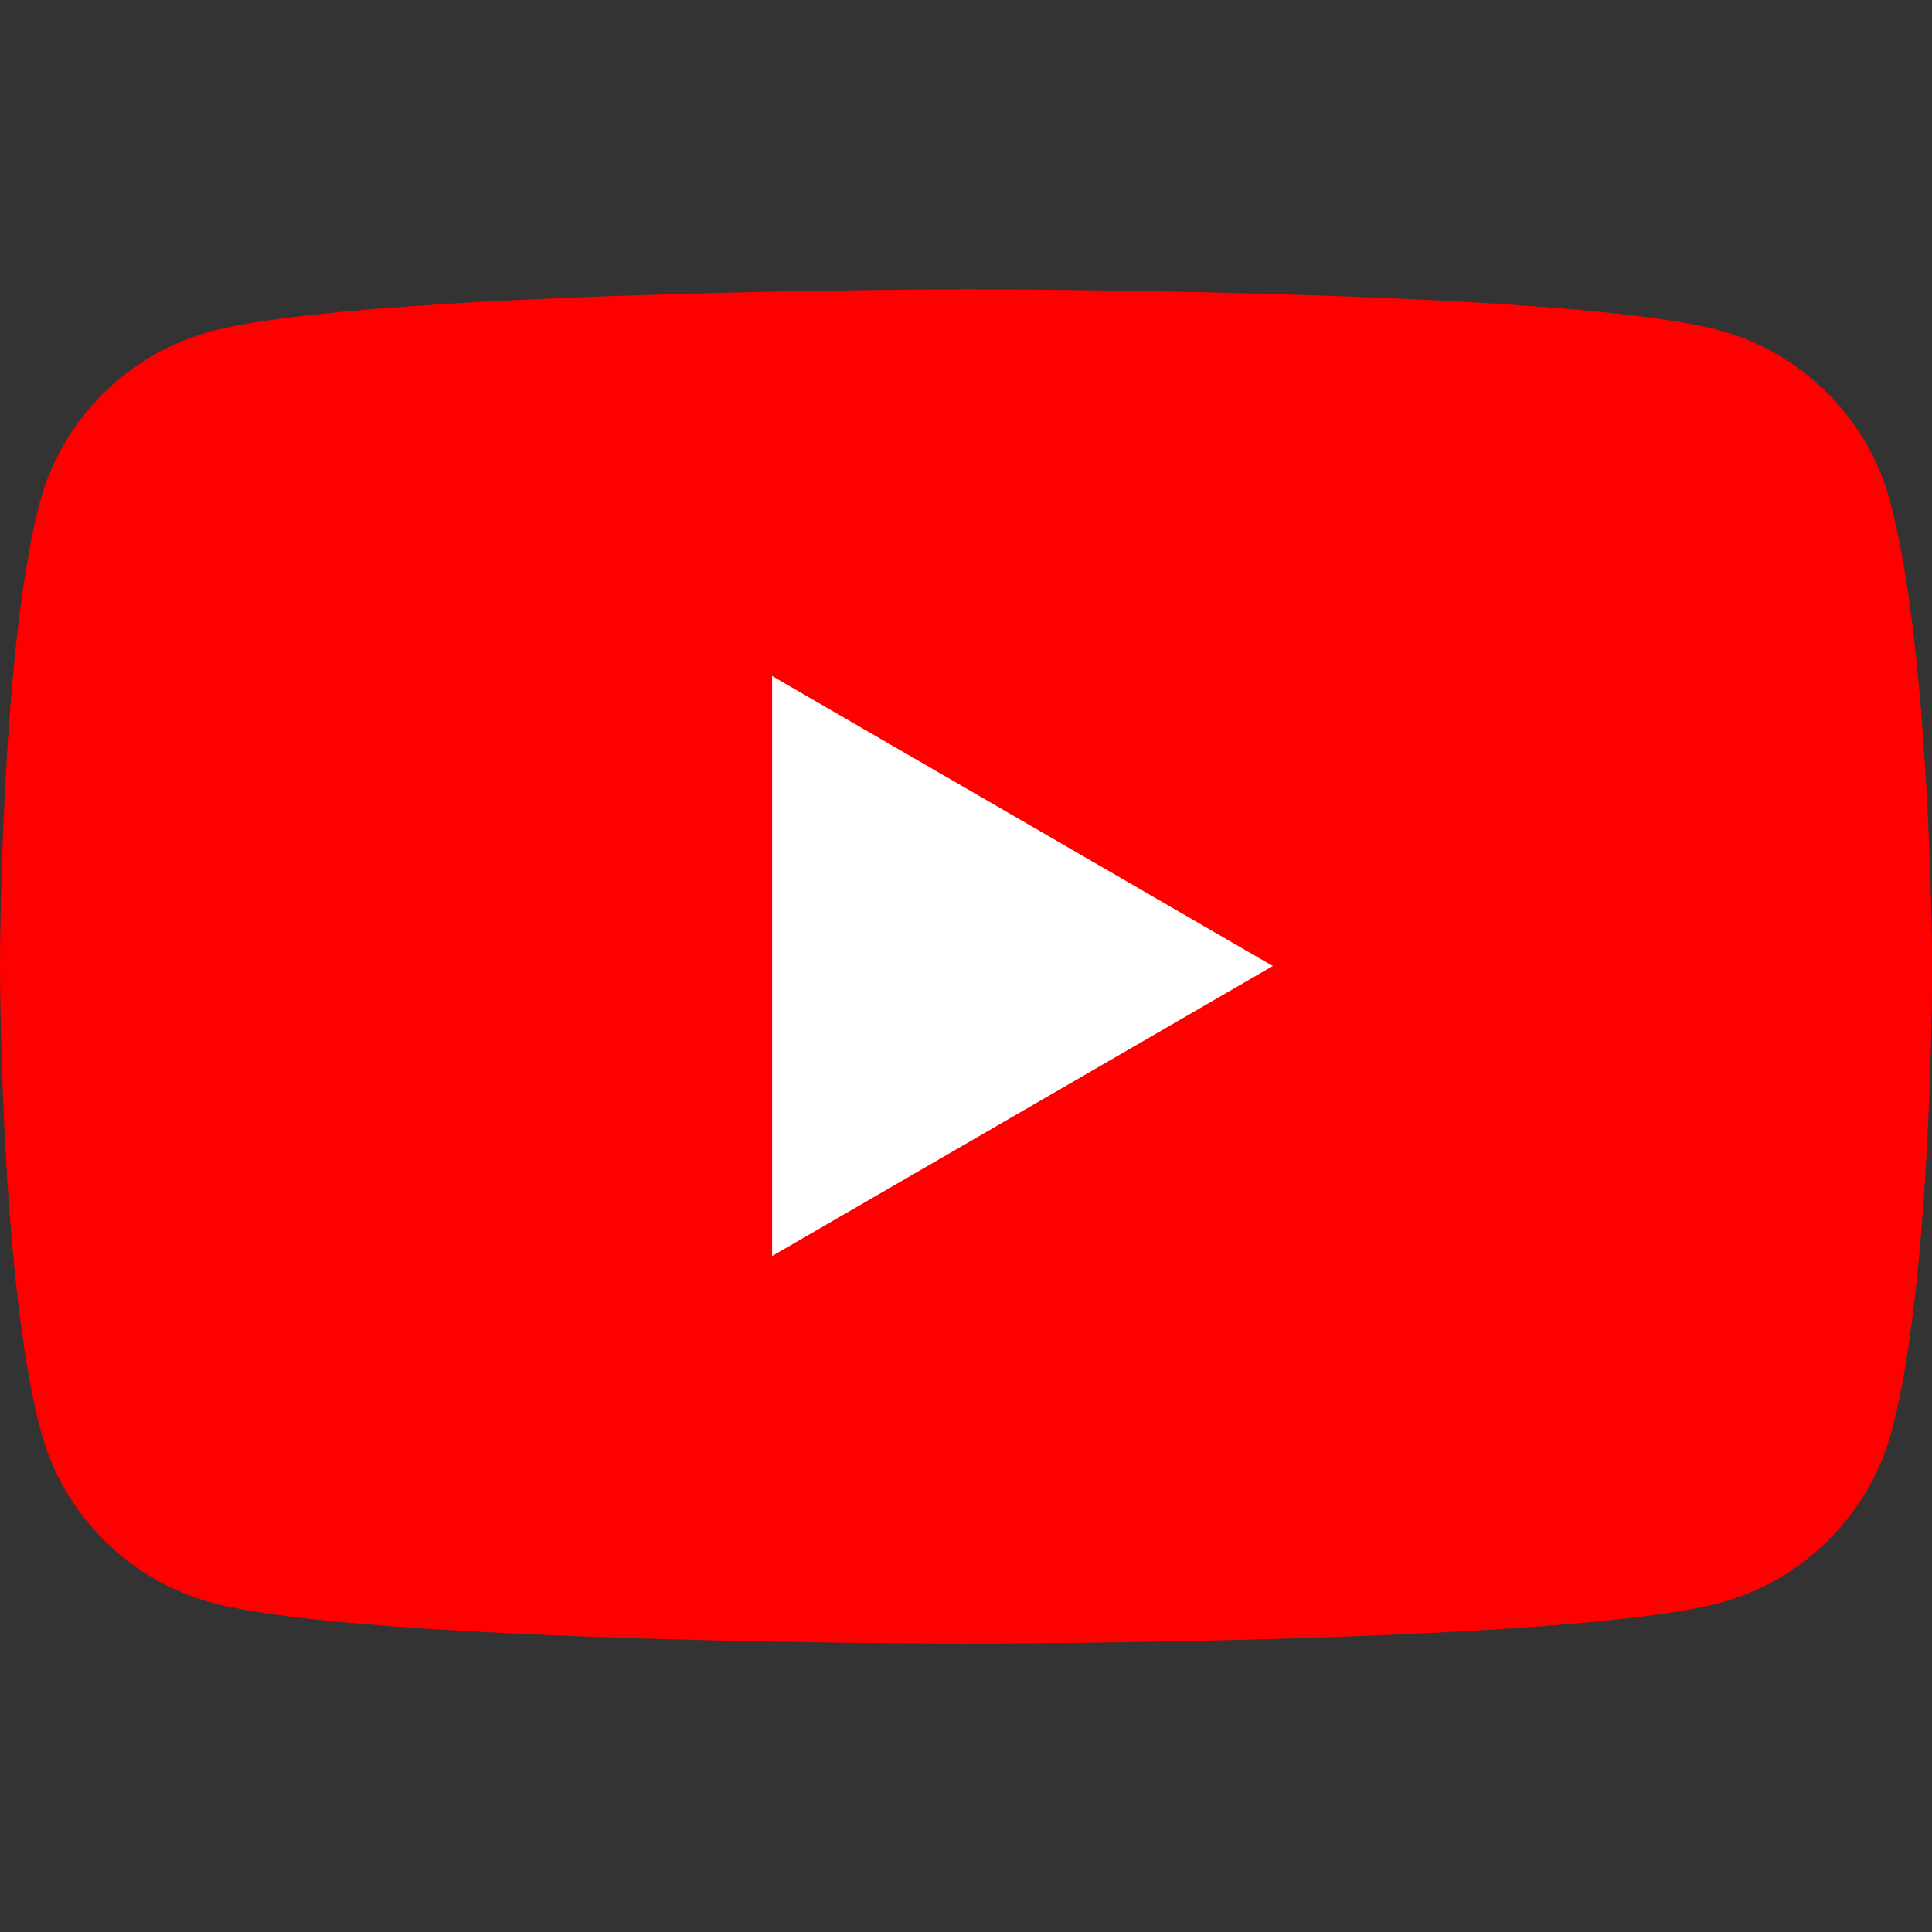 <?xml version="1.0" encoding="UTF-8" standalone="no"?>
<!-- Generator: Adobe Illustrator 21.1.0, SVG Export Plug-In . SVG Version: 6.00 Build 0)  -->

<svg
   xmlns:dc="http://purl.org/dc/elements/1.1/"
   xmlns:cc="http://creativecommons.org/ns#"
   xmlns:rdf="http://www.w3.org/1999/02/22-rdf-syntax-ns#"
   xmlns:svg="http://www.w3.org/2000/svg"
   xmlns="http://www.w3.org/2000/svg"
   xmlns:sodipodi="http://sodipodi.sourceforge.net/DTD/sodipodi-0.dtd"
   xmlns:inkscape="http://www.inkscape.org/namespaces/inkscape"
   version="1.0"
   id="Layer_1"
   x="0px"
   y="0px"
   viewBox="0 0 64 64"
   enable-background="new 0 0 492 110"
   xml:space="preserve"
   sodipodi:docname="youtube-icon.svg"
   width="64"
   height="64"
   inkscape:version="0.92.3 (2405546, 2018-03-11)"><rect x="0" y="0" width="64" height="64" fill="#333333" stroke="none"/><defs
     id="defs31" /><sodipodi:namedview
     pagecolor="#ffffff"
     bordercolor="#666666"
     borderopacity="1"
     objecttolerance="10"
     gridtolerance="10"
     guidetolerance="10"
     inkscape:pageopacity="0"
     inkscape:pageshadow="2"
     inkscape:window-width="1920"
     inkscape:window-height="1001"
     id="namedview29"
     showgrid="false"
     inkscape:zoom="2.7560976"
     inkscape:cx="-30.858874"
     inkscape:cy="41.553627"
     inkscape:window-x="-9"
     inkscape:window-y="-9"
     inkscape:window-maximized="1"
     inkscape:current-layer="Layer_1" /><g
     id="g864"
     transform="matrix(3.134,0,0,3.134,-2.8235387e-6,-68.272)"><path
       style="fill:#ff0000;stroke-width:0.131"
       inkscape:connector-curvature="0"
       id="path2"
       d="m 19.979,27.084 c -0.236,-0.878 -0.931,-1.573 -1.809,-1.809 -1.586,-0.433 -7.971,-0.433 -7.971,-0.433 0,0 -6.384,0.013 -7.971,0.446 C 1.35,25.524 0.655,26.219 0.42,27.097 9.79e-7,28.683 9.79e-7,32 9.79e-7,32 c 0,0 0,3.317 0.433,4.916 0.236,0.878 0.931,1.573 1.809,1.809 1.586,0.433 7.971,0.433 7.971,0.433 0,0 6.384,0 7.971,-0.433 0.878,-0.236 1.573,-0.931 1.809,-1.809 C 20.424,35.33 20.424,32 20.424,32 c 0,0 -0.013,-3.317 -0.446,-4.916 z" /><polygon
       transform="matrix(0.131,0,0,0.131,-0.249,24.79)"
       style="fill:#ffffff"
       id="polygon4"
       points="64.2,78.4 104.6,55 64.2,31.6 " /></g></svg>